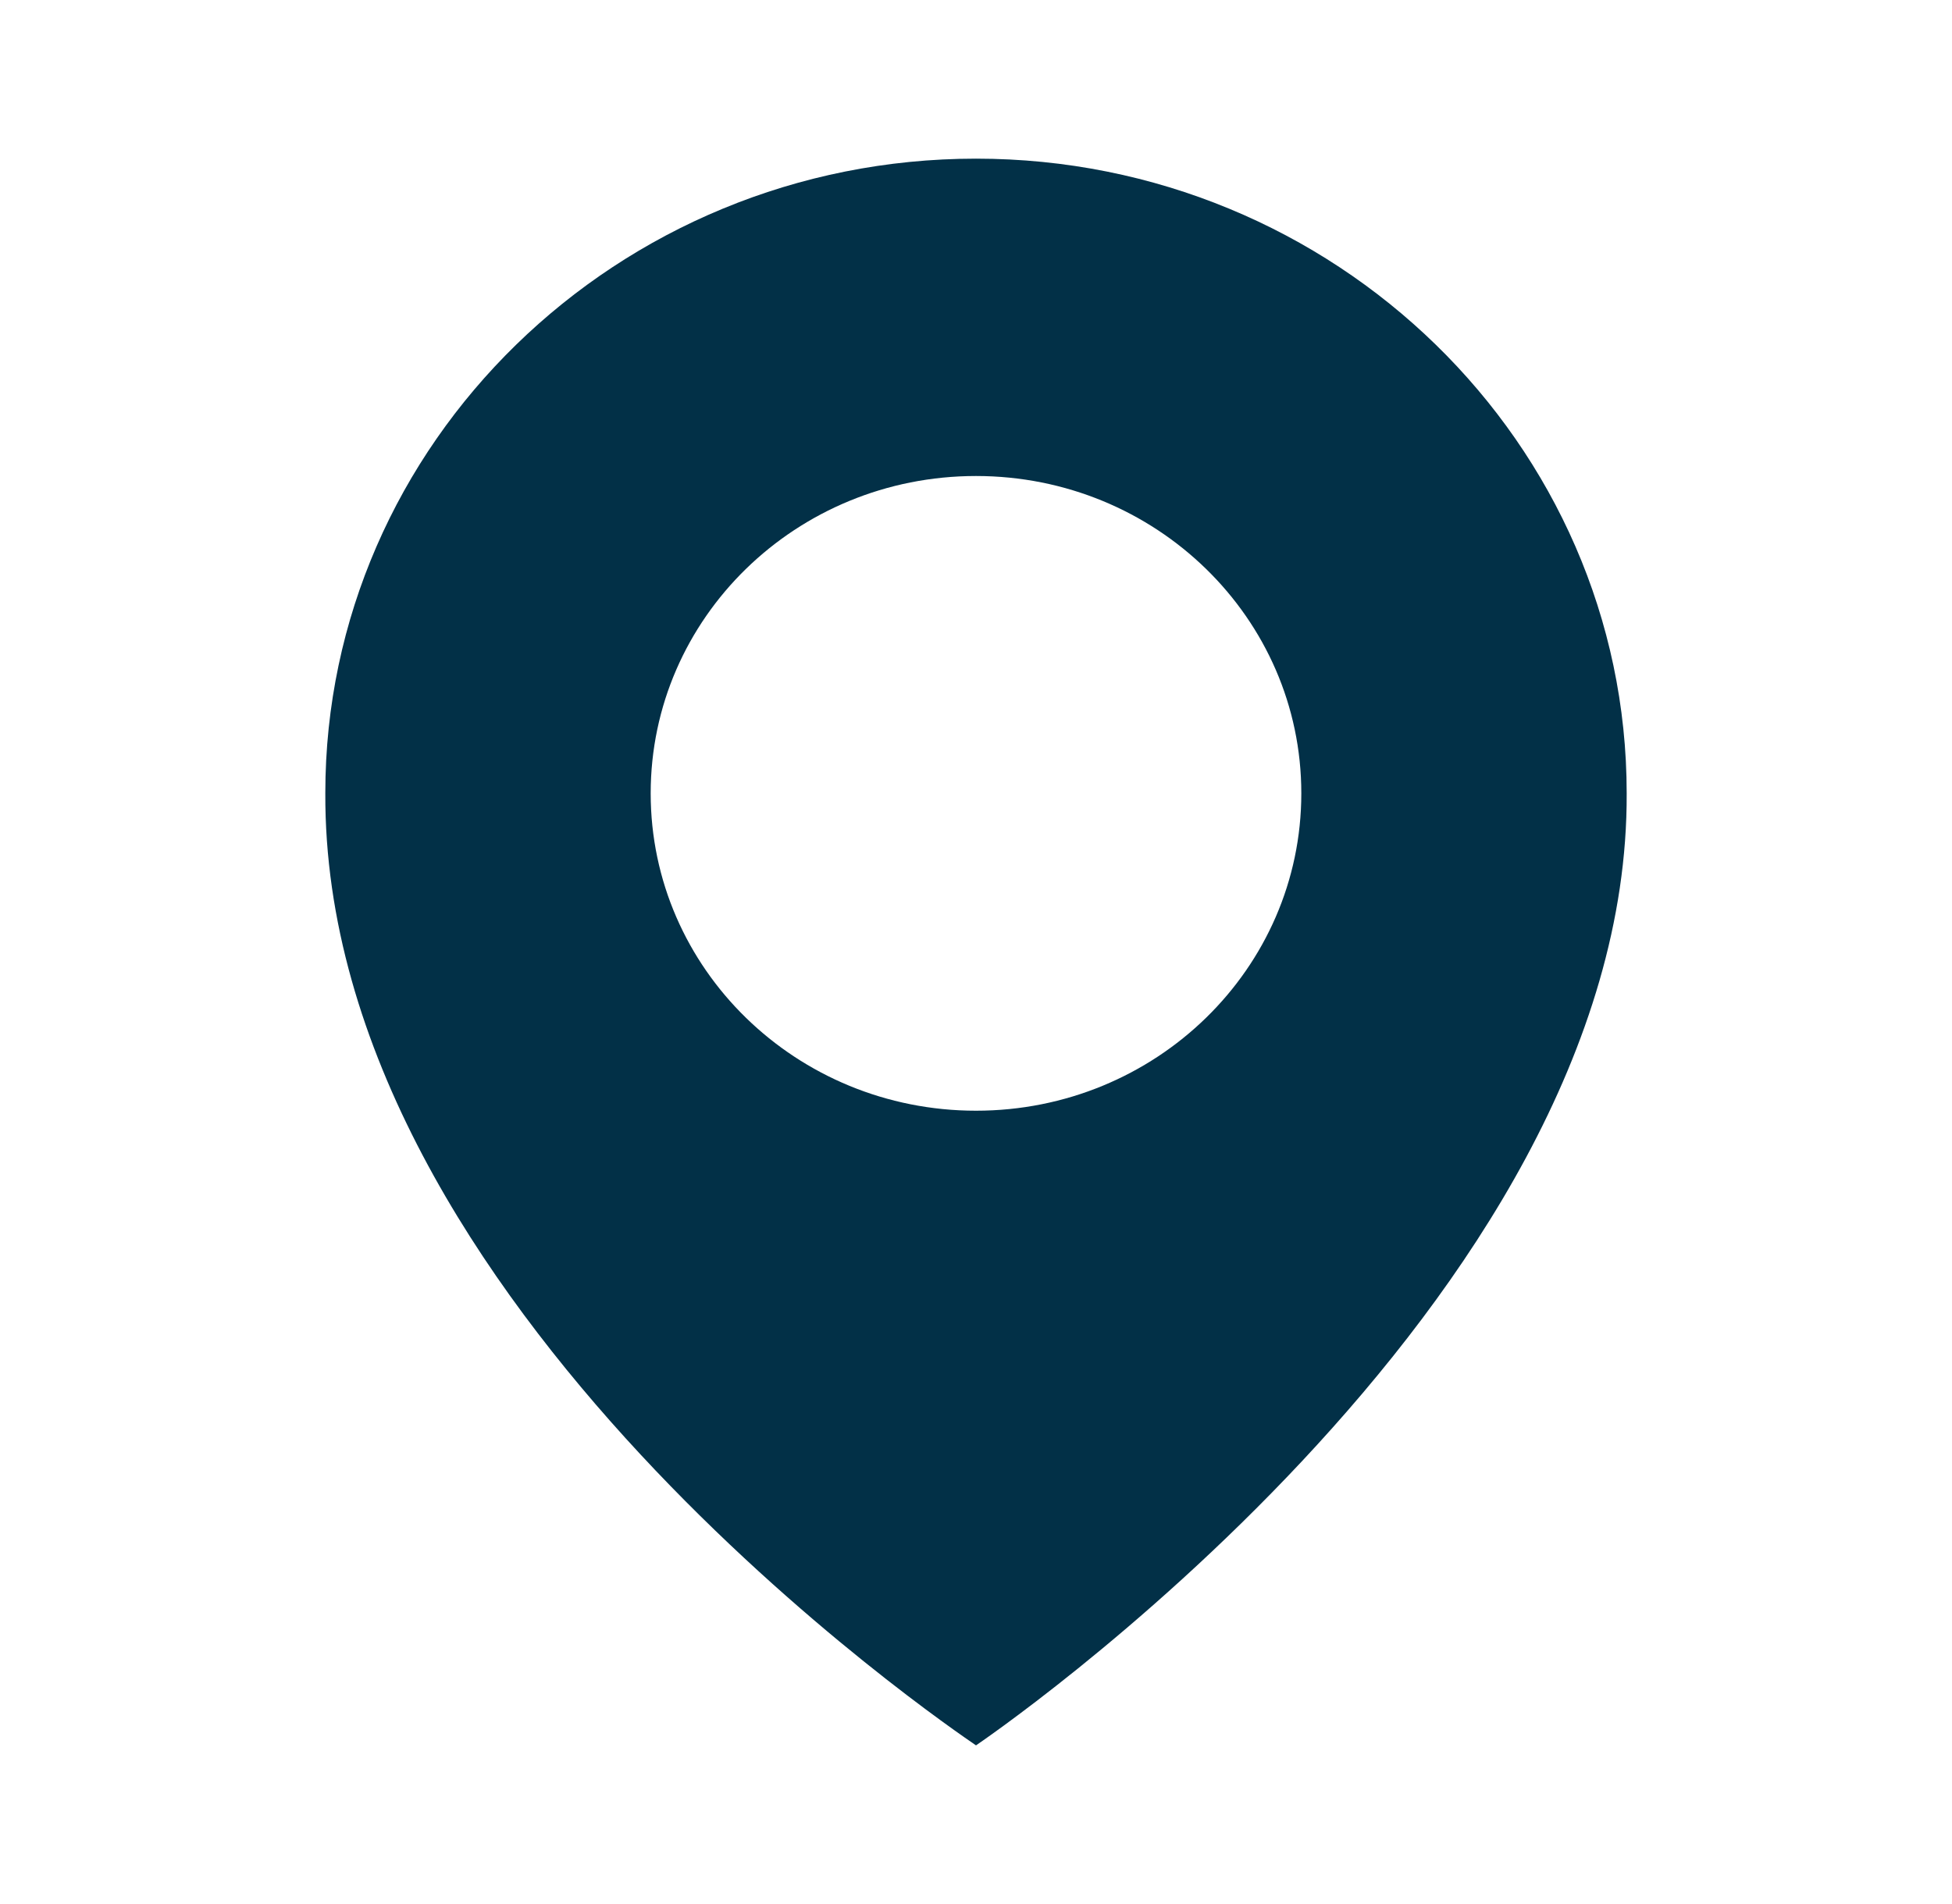 <svg width="41" height="40" viewBox="0 0 41 40" fill="none" xmlns="http://www.w3.org/2000/svg">
<path d="M20.5 3.333C12.965 3.333 6.833 9.315 6.833 16.659C6.784 27.4 19.981 36.307 20.5 36.667C20.5 36.667 34.216 27.4 34.167 16.667C34.167 9.315 28.035 3.333 20.5 3.333ZM20.5 23.334C16.725 23.334 13.667 20.35 13.667 16.667C13.667 12.983 16.725 10 20.5 10C24.276 10 27.333 12.983 27.333 16.667C27.333 20.35 24.276 23.334 20.5 23.334Z" fill="#023047"/>
</svg>

